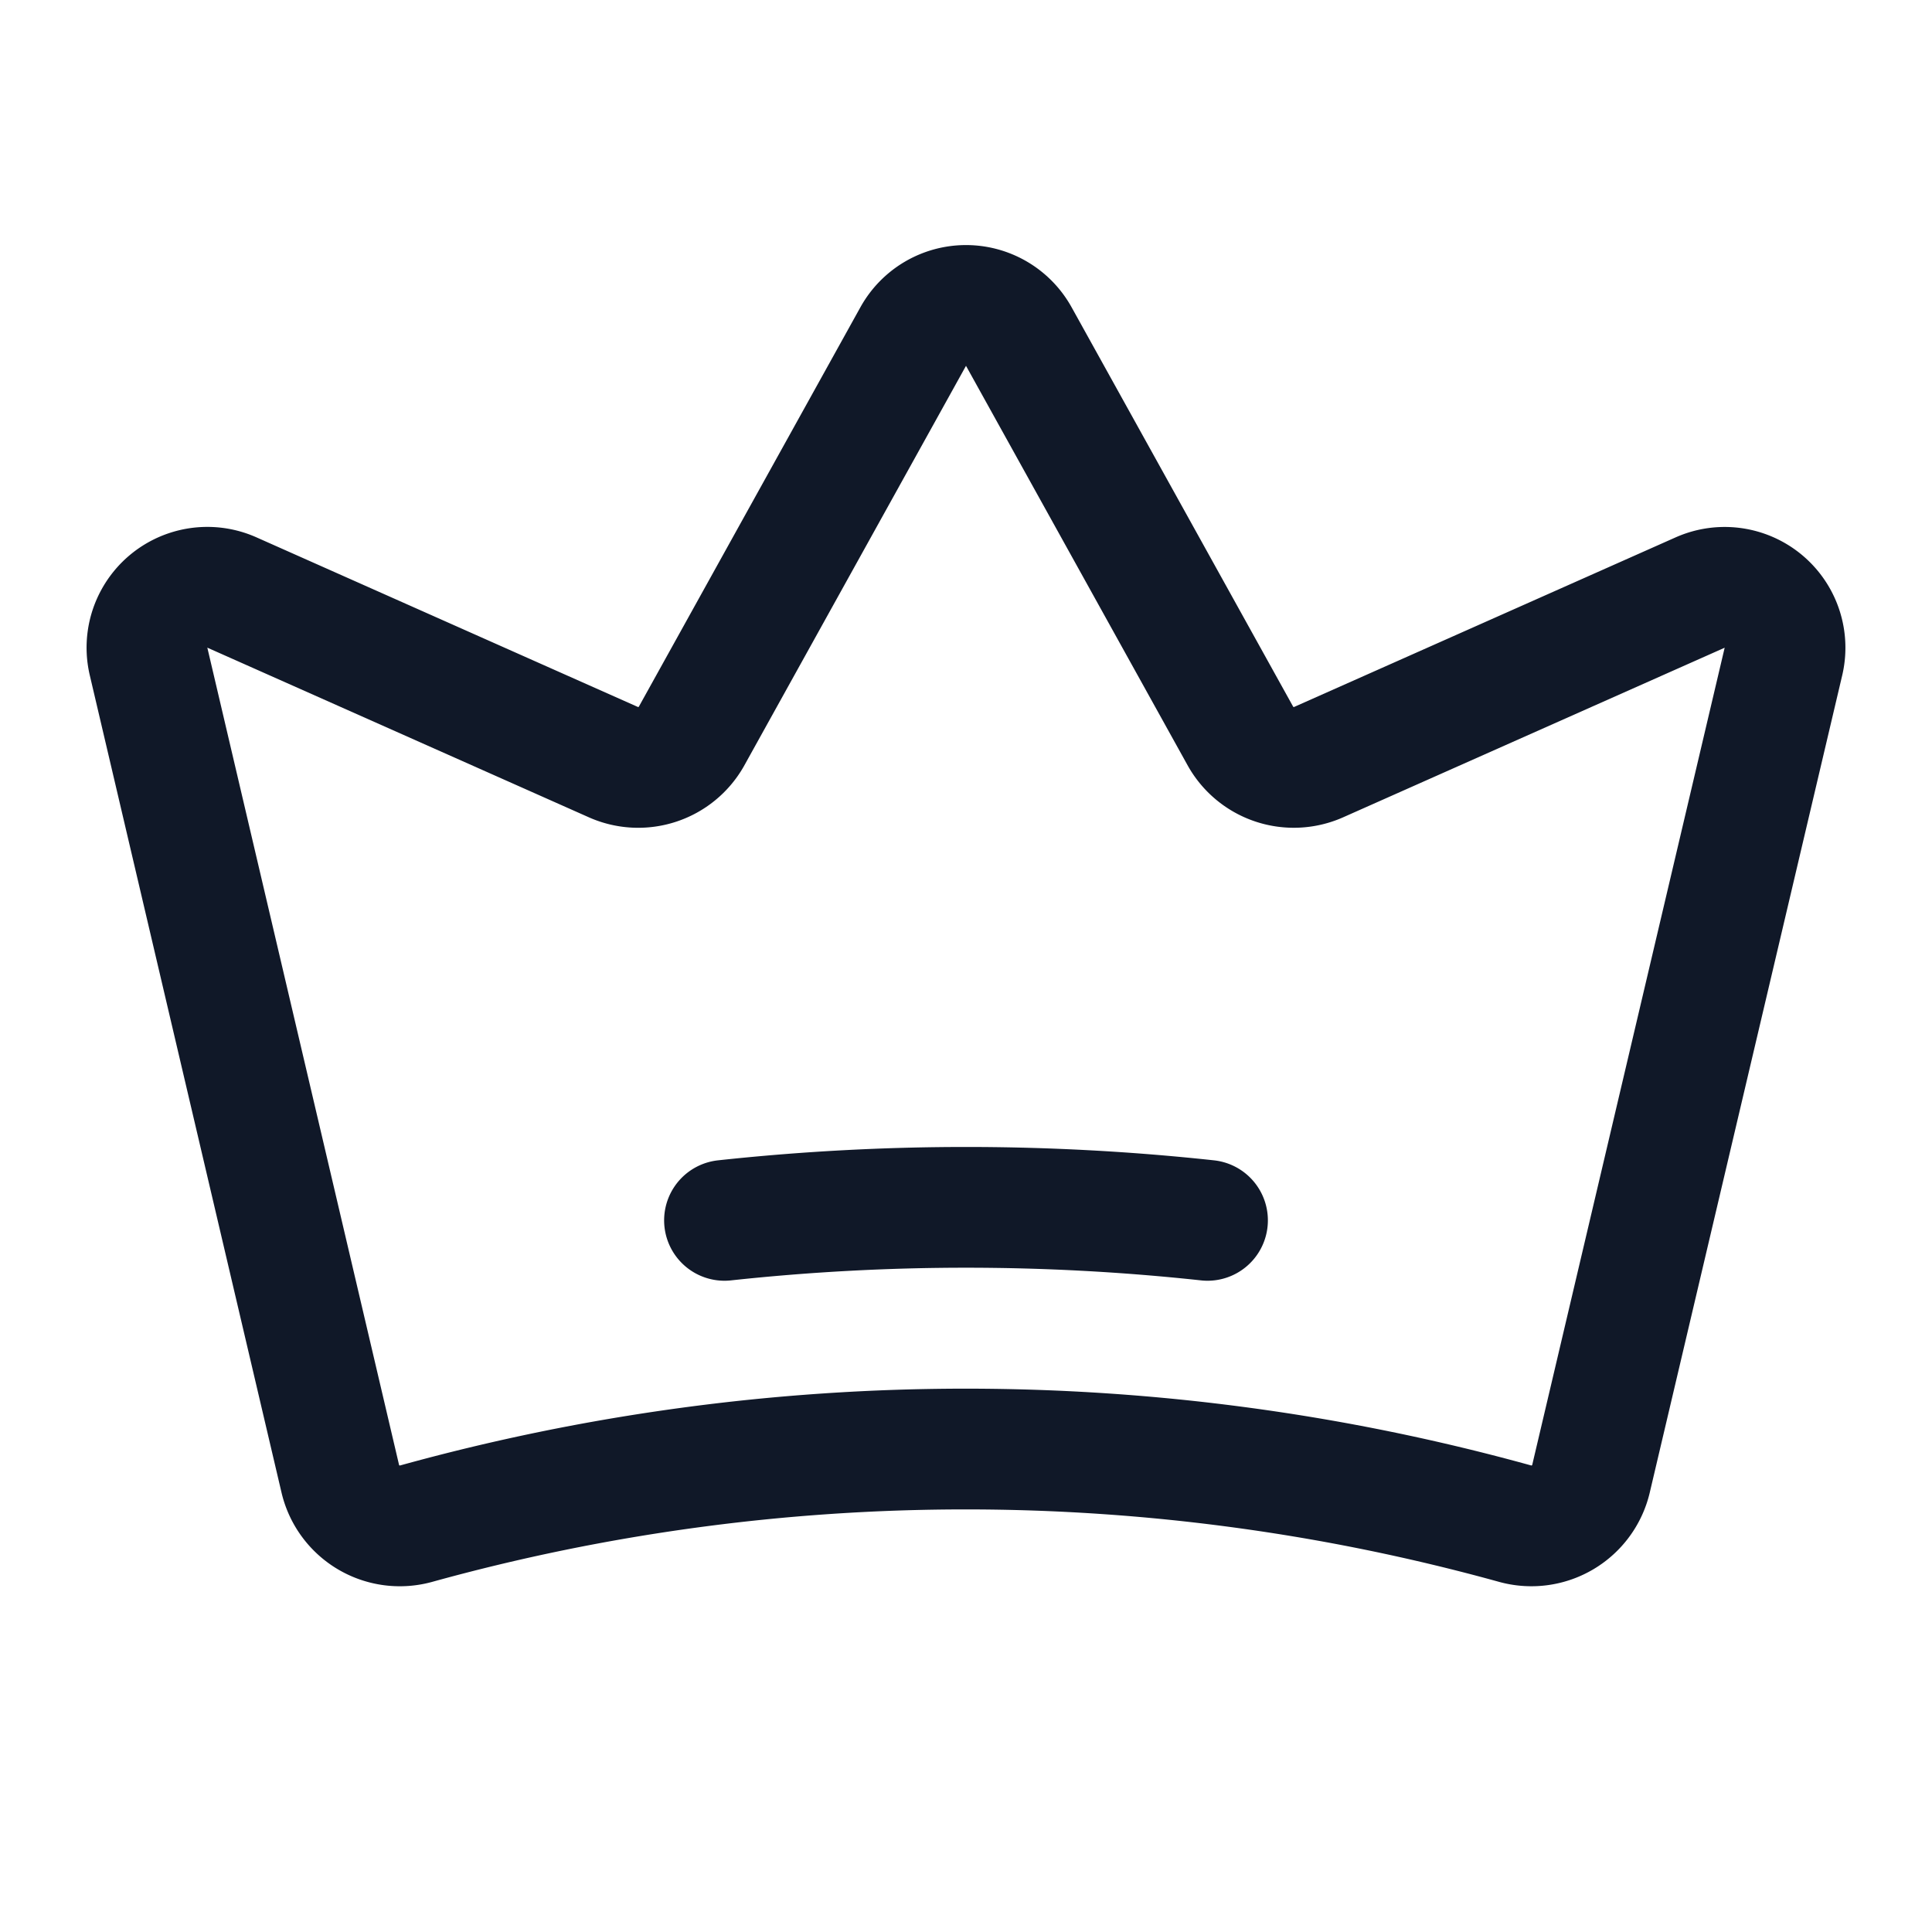 <svg xmlns="http://www.w3.org/2000/svg" fill="none" stroke="currentColor" aria-hidden="true" viewBox="0 0 32 32"><g stroke="#101828" stroke-linecap="round" stroke-linejoin="round" stroke-width="2" clip-path="url(#a)"><path d="M5.638 24.5a1.013 1.013 0 0 0 1.25.738 34.123 34.123 0 0 1 18.212 0 1.014 1.014 0 0 0 1.25-.738l3.188-13.537a1 1 0 0 0-1.375-1.15l-6.326 2.812a1.013 1.013 0 0 1-1.287-.425l-3.675-6.625a1 1 0 0 0-1.75 0L11.45 12.2a1.012 1.012 0 0 1-1.287.425L3.837 9.812a1 1 0 0 0-1.375 1.15L5.638 24.5Z"/><path d="M12 20.213a37.21 37.21 0 0 1 8 0"/></g><defs><clipPath id="a"><rect width="32" height="32" fill="#fff" rx="5"/></clipPath></defs></svg>